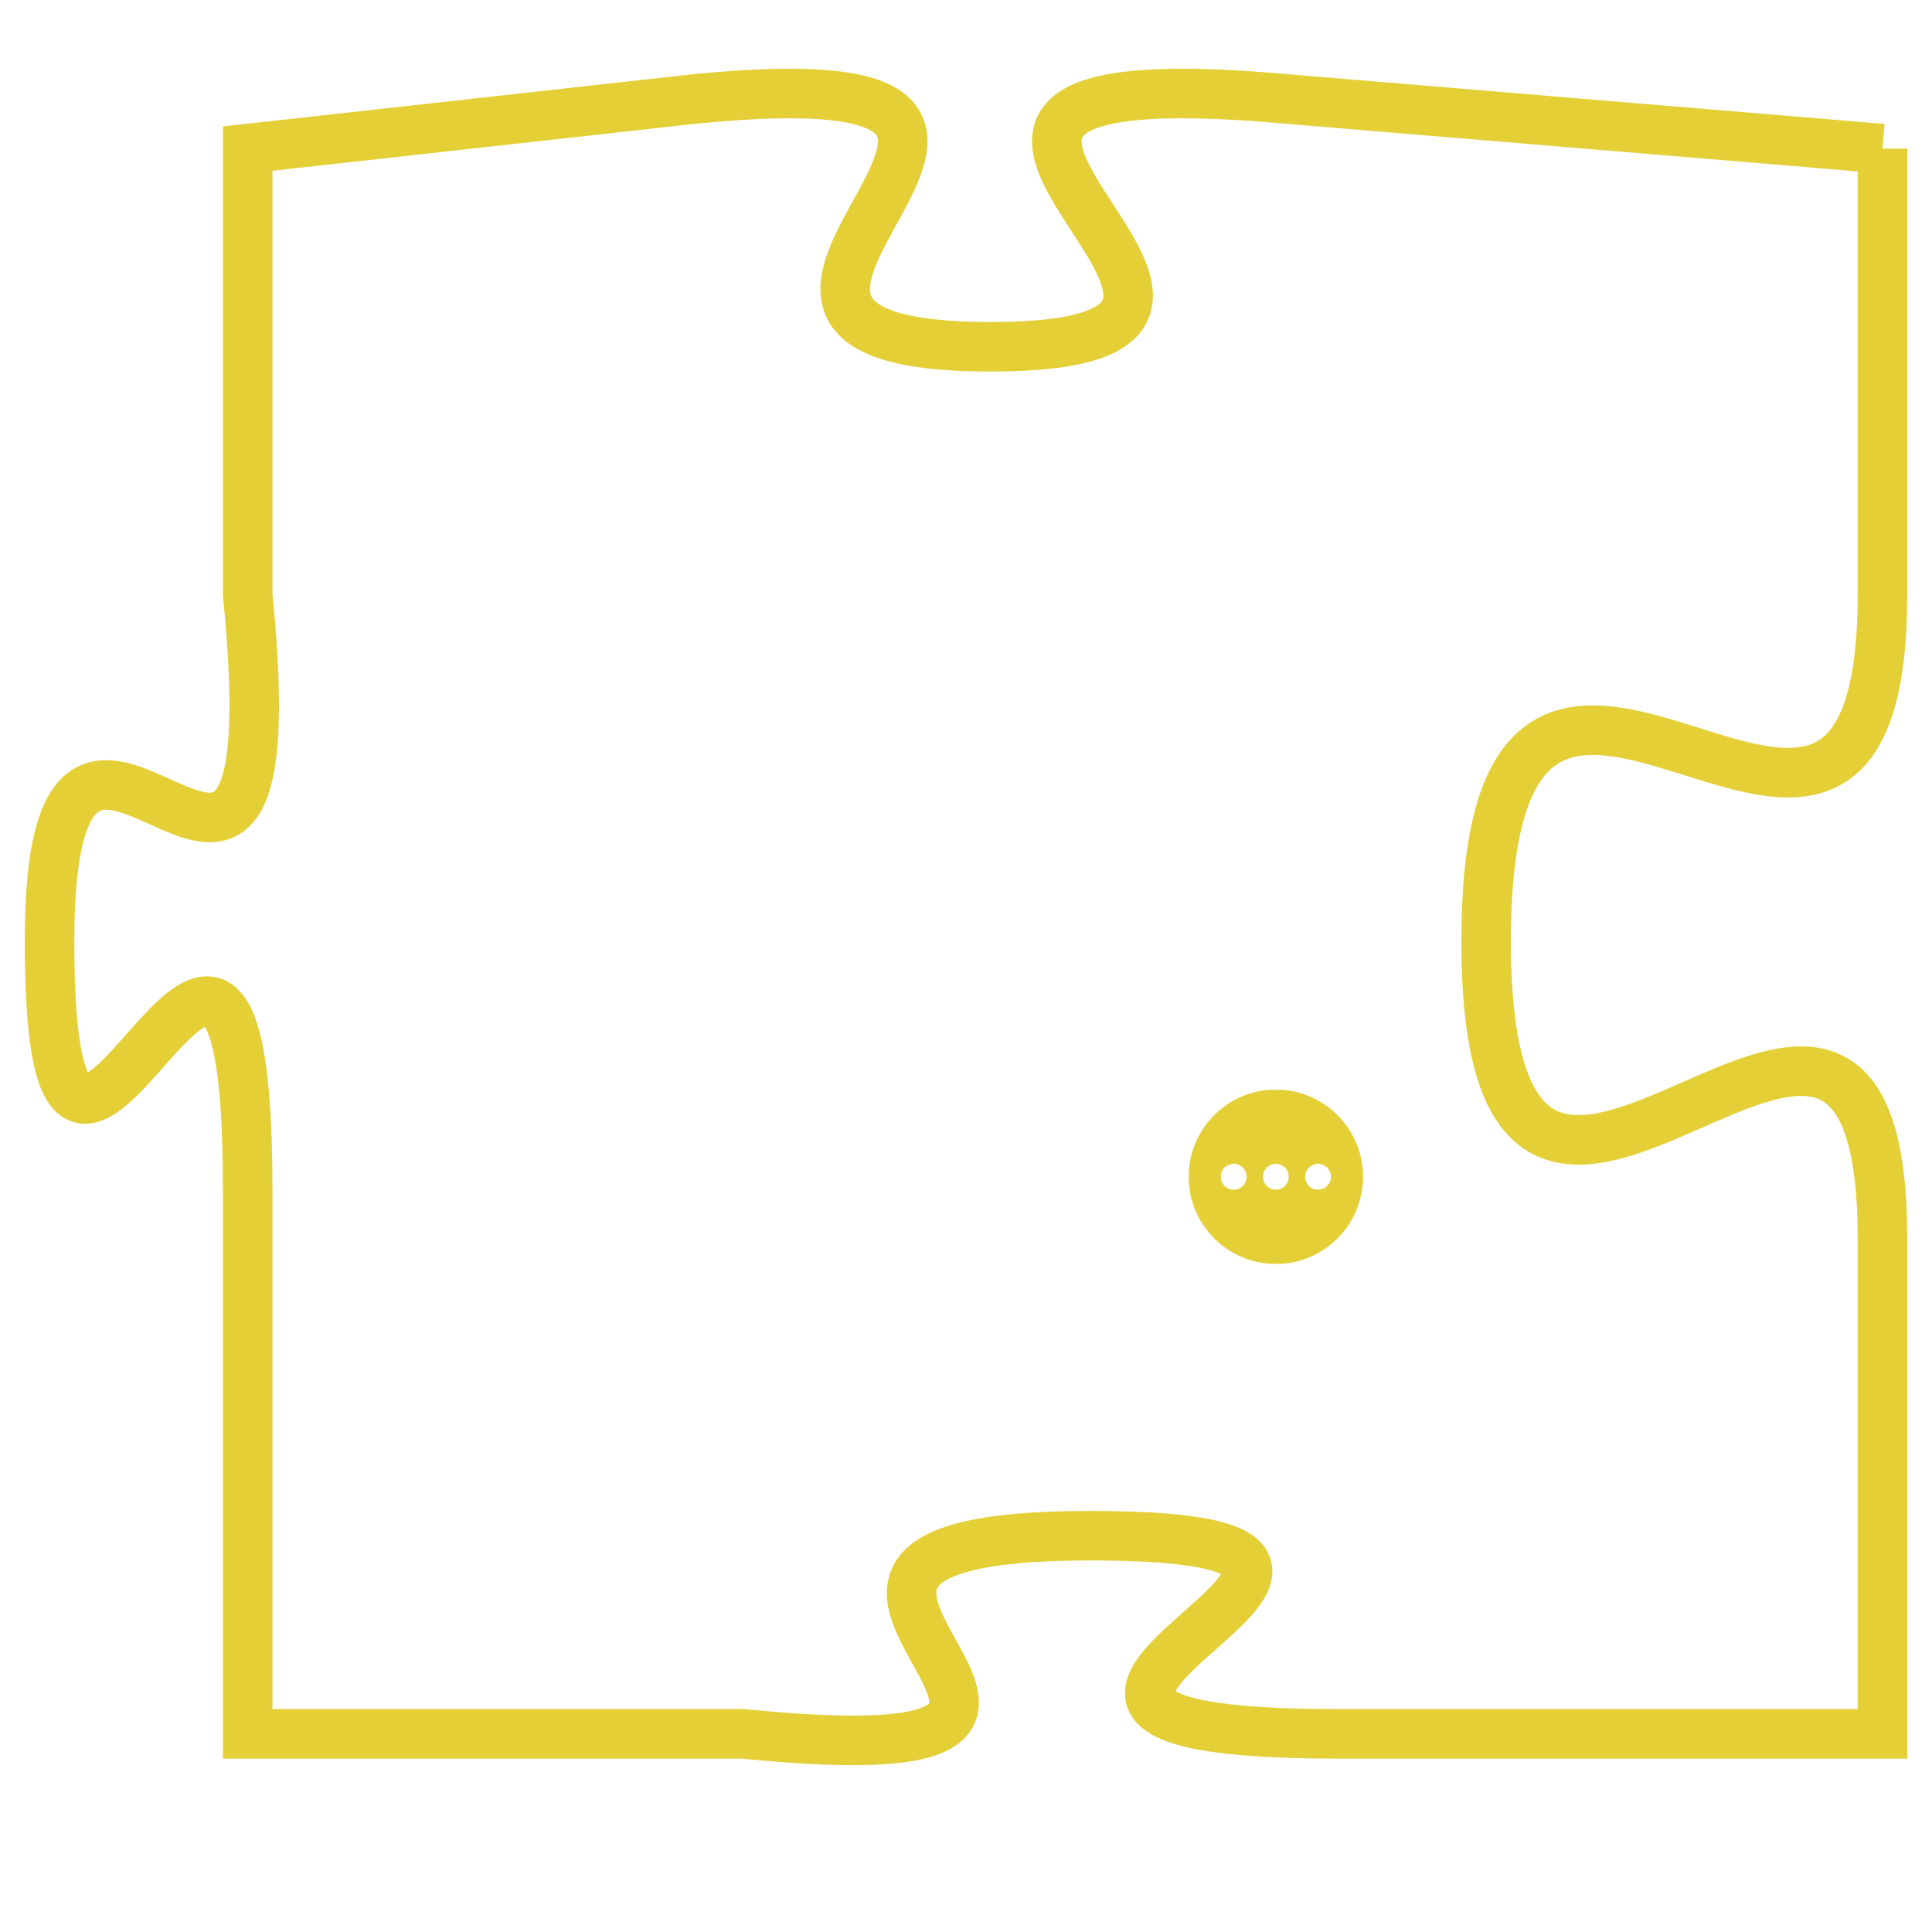 <svg version="1.1" xmlns="http://www.w3.org/2000/svg" xmlns:xlink="http://www.w3.org/1999/xlink" fill="transparent" x="0" y="0" width="350" height="350" preserveAspectRatio="xMinYMin slice"><style type="text/css">.links{fill:transparent;stroke: #E4CF37;}.links:hover{fill:#63D272; opacity:0.4;}</style><defs><g id="allt"><path id="t4106" d="M2541,992 L2529,991 C2518,990 2531,996 2523,996 C2515,996 2527,990 2517,991 L2508,992 2508,992 L2508,1001 C2509,1011 2504,1000 2504,1008 C2504,1017 2508,1003 2508,1013 L2508,1024 2508,1024 L2518,1024 C2528,1025 2516,1020 2525,1020 C2534,1020 2520,1024 2530,1024 L2541,1024 2541,1024 L2541,1014 C2541,1005 2533,1018 2533,1008 C2533,998 2541,1010 2541,1001 L2541,992"/></g><clipPath id="c" clipRule="evenodd" fill="transparent"><use href="#t4106"/></clipPath></defs><svg viewBox="2503 989 39 37" preserveAspectRatio="xMinYMin meet"><svg width="4380" height="2430"><g><image crossorigin="anonymous" x="0" y="0" href="https://nftpuzzle.license-token.com/assets/completepuzzle.svg" width="100%" height="100%" /><g class="links"><use href="#t4106"/></g></g></svg><svg x="2527" y="1011" height="9%" width="9%" viewBox="0 0 330 330"><g><a xlink:href="https://nftpuzzle.license-token.com/" class="links"><title>See the most innovative NFT based token software licensing project</title><path fill="#E4CF37" id="more" d="M165,0C74.019,0,0,74.019,0,165s74.019,165,165,165s165-74.019,165-165S255.981,0,165,0z M85,190 c-13.785,0-25-11.215-25-25s11.215-25,25-25s25,11.215,25,25S98.785,190,85,190z M165,190c-13.785,0-25-11.215-25-25 s11.215-25,25-25s25,11.215,25,25S178.785,190,165,190z M245,190c-13.785,0-25-11.215-25-25s11.215-25,25-25 c13.785,0,25,11.215,25,25S258.785,190,245,190z"></path></a></g></svg></svg></svg>